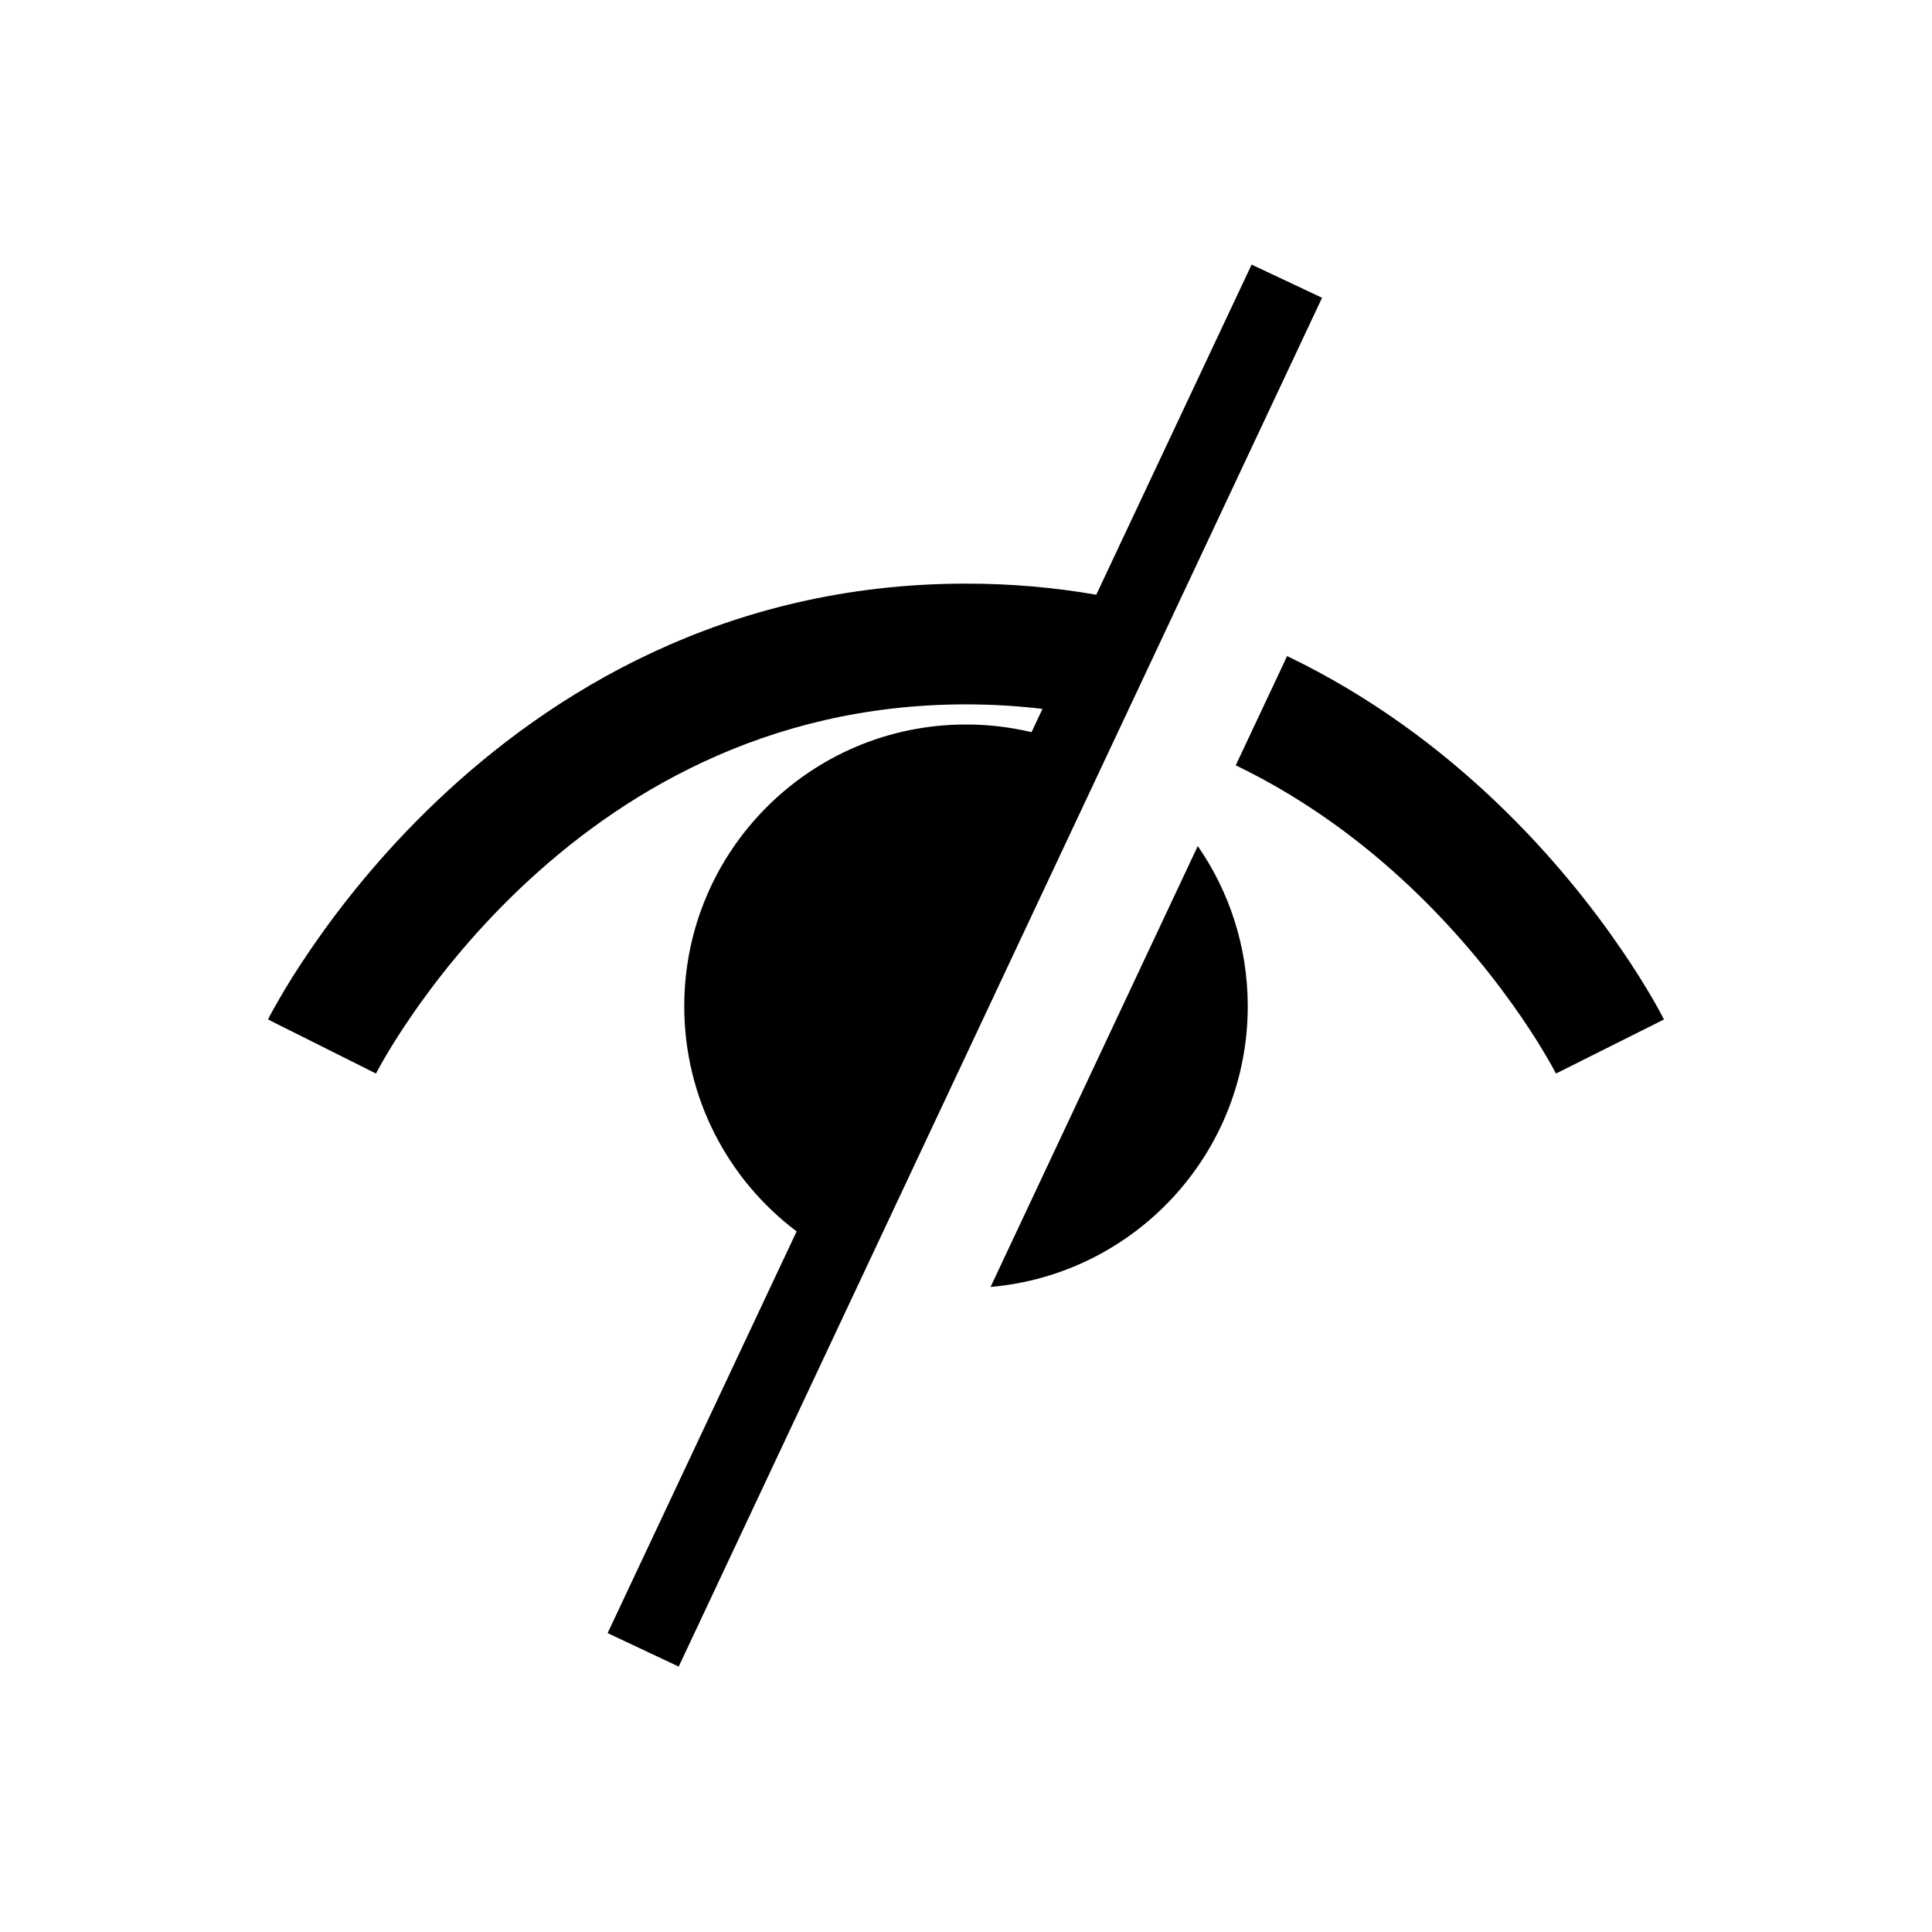 <svg width="24" height="24" viewBox="0 0 24 24" fill="none" xmlns="http://www.w3.org/2000/svg">
  <path fill-rule="evenodd" clip-rule="evenodd"
    d="M16.423 3.699L15.548 3.287L13.618 7.388C13.108 7.299 12.569 7.25 12 7.25C9.002 7.25 6.826 8.618 5.42 9.957C4.717 10.626 4.2 11.294 3.857 11.796C3.685 12.047 3.556 12.258 3.469 12.41C3.425 12.485 3.392 12.546 3.368 12.589C3.357 12.611 3.348 12.628 3.341 12.641L3.333 12.656L3.331 12.661L3.33 12.663C3.329 12.664 3.329 12.665 4 13C4.671 13.335 4.67 13.336 4.67 13.336L4.673 13.331C4.676 13.324 4.682 13.313 4.69 13.299C4.706 13.269 4.732 13.222 4.767 13.161C4.838 13.039 4.947 12.859 5.096 12.642C5.393 12.206 5.844 11.624 6.454 11.043C7.673 9.882 9.497 8.75 12 8.75C12.328 8.75 12.645 8.77 12.95 8.806L12.814 9.095C12.553 9.033 12.28 9 12 9C10.067 9 8.5 10.567 8.5 12.5C8.5 13.643 9.048 14.659 9.896 15.297L7.548 20.287L8.431 20.703L16.423 3.699ZM12.305 15.987C14.095 15.832 15.5 14.33 15.5 12.5C15.5 11.761 15.271 11.075 14.879 10.51L12.305 15.987ZM15.351 9.507C16.228 9.93 16.957 10.483 17.545 11.043C18.155 11.624 18.606 12.206 18.904 12.642C19.052 12.859 19.162 13.039 19.232 13.161C19.268 13.222 19.293 13.269 19.309 13.299C19.317 13.313 19.323 13.324 19.326 13.331L19.329 13.336C19.329 13.336 19.341 13.329 20 13C20.671 12.665 20.67 12.664 20.67 12.664L20.669 12.661L20.666 12.656L20.658 12.641C20.652 12.628 20.643 12.611 20.631 12.589C20.608 12.546 20.575 12.485 20.531 12.41C20.443 12.258 20.314 12.047 20.142 11.796C19.799 11.294 19.282 10.626 18.579 9.957C17.898 9.308 17.037 8.653 15.989 8.15L15.351 9.507Z"
    fill="currentColor" />
</svg>
